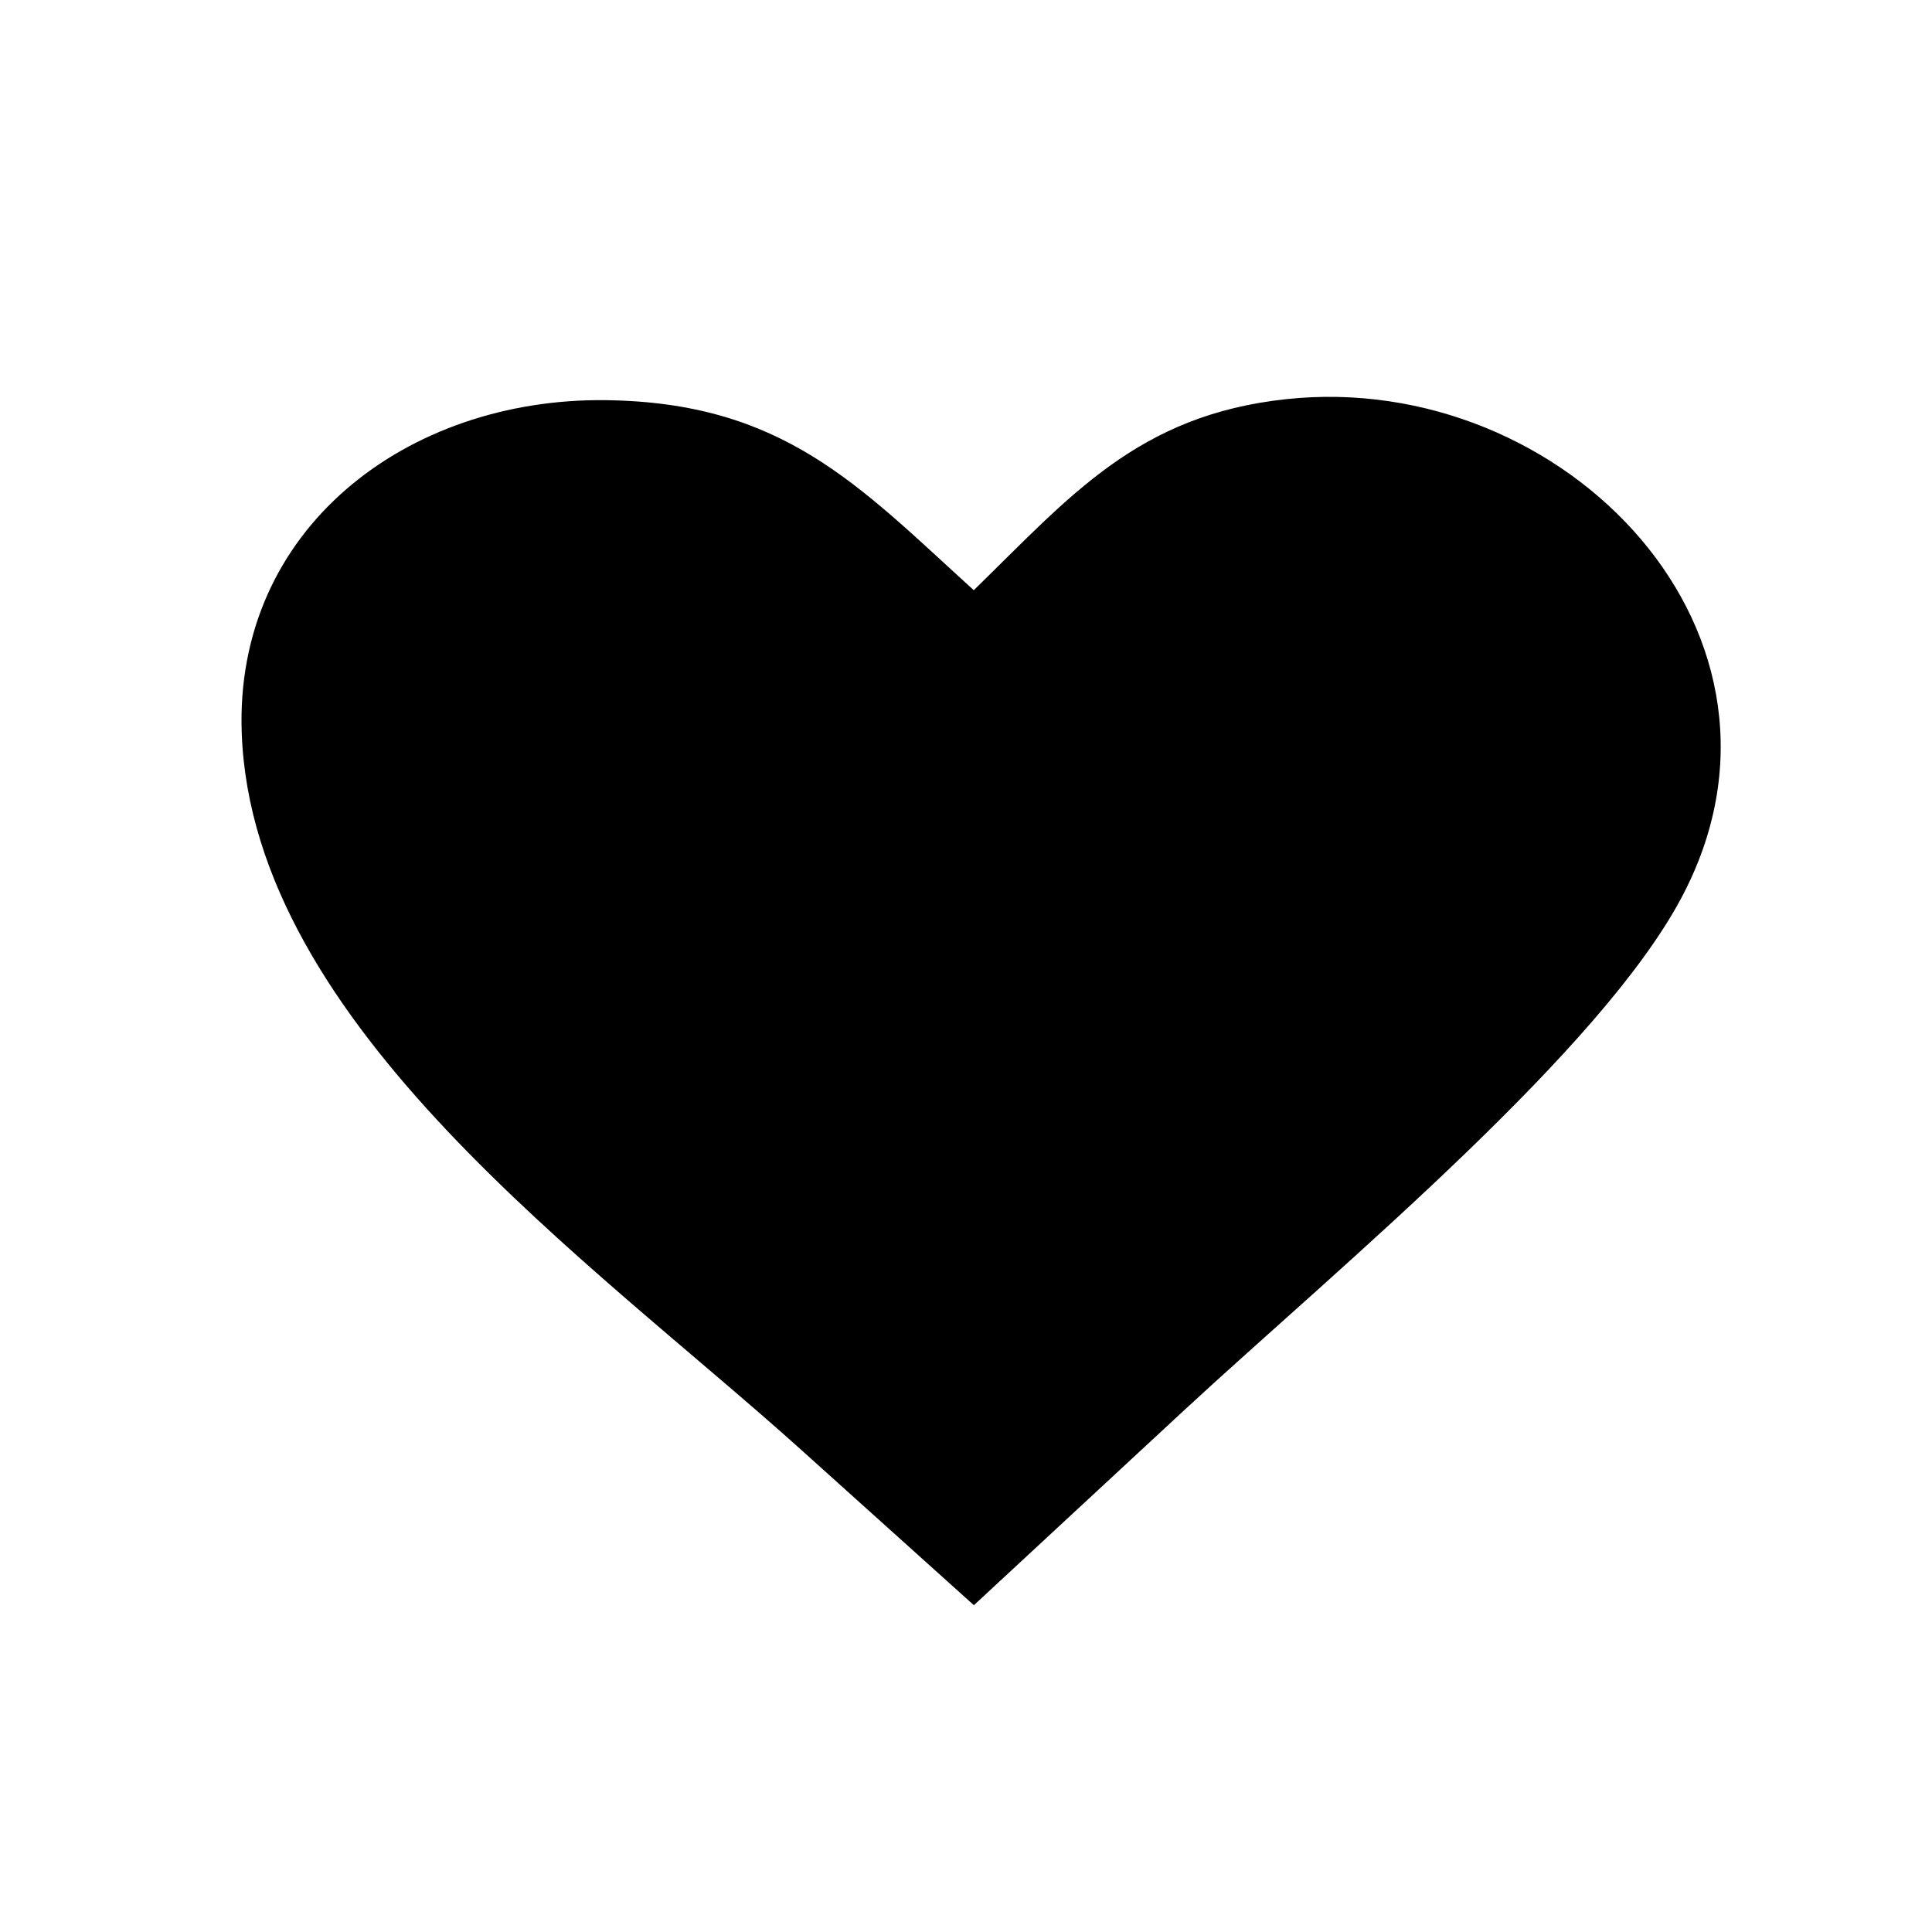 <?xml version="1.0" encoding="UTF-8" standalone="no"?>
<svg
   version="1.1"
   id="Layer_1"
   x="0px"
   y="0px"
   width="32"
   viewBox="0 0 78.643 32"
   xml:space="preserve"
   sodipodi:docname="heart-con.svg"
   height="32"
   inkscape:version="1.3.2 (091e20e, 2023-11-25)"
   inkscape:export-filename="heart-icon.png"
   inkscape:export-xdpi="96"
   inkscape:export-ydpi="96"
   xmlns:inkscape="http://www.inkscape.org/namespaces/inkscape"
   xmlns:sodipodi="http://sodipodi.sourceforge.net/DTD/sodipodi-0.dtd"
   xmlns="http://www.w3.org/2000/svg"
   xmlns:svg="http://www.w3.org/2000/svg"><defs
     id="defs1" /><sodipodi:namedview
     id="namedview1"
     pagecolor="#ffffff"
     bordercolor="#000000"
     borderopacity="0.25"
     inkscape:showpageshadow="2"
     inkscape:pageopacity="0.0"
     inkscape:pagecheckerboard="0"
     inkscape:deskcolor="#d1d1d1"
     inkscape:zoom="7.0121388"
     inkscape:cx="25.313247"
     inkscape:cy="16.827961"
     inkscape:window-width="1712"
     inkscape:window-height="1069"
     inkscape:window-x="0"
     inkscape:window-y="38"
     inkscape:window-maximized="0"
     inkscape:current-layer="Layer_1" /><style
     type="text/css"
     id="style1">.st0{fill-rule:evenodd;clip-rule:evenodd;}</style><g
     id="g1"
     transform="matrix(0.49,0,0,0.458,9.831,-7.17)"><path
       class="st0"
       d="M 60.83,17.19 C 68.84,8.84 74.45,1.62 86.79,0.21 c 23.17,-2.66 44.48,21.06 32.78,44.41 -3.33,6.65 -10.11,14.56 -17.61,22.32 -8.23,8.52 -17.34,16.87 -23.72,23.2 L 60.84,107.4 46.46,93.56 C 29.16,76.9 0.95,55.93 0.02,29.95 -0.63,11.75 13.73,0.09 30.25,0.3 45.01,0.5 51.22,7.84 60.83,17.19 Z"
       id="path1" /></g></svg>

